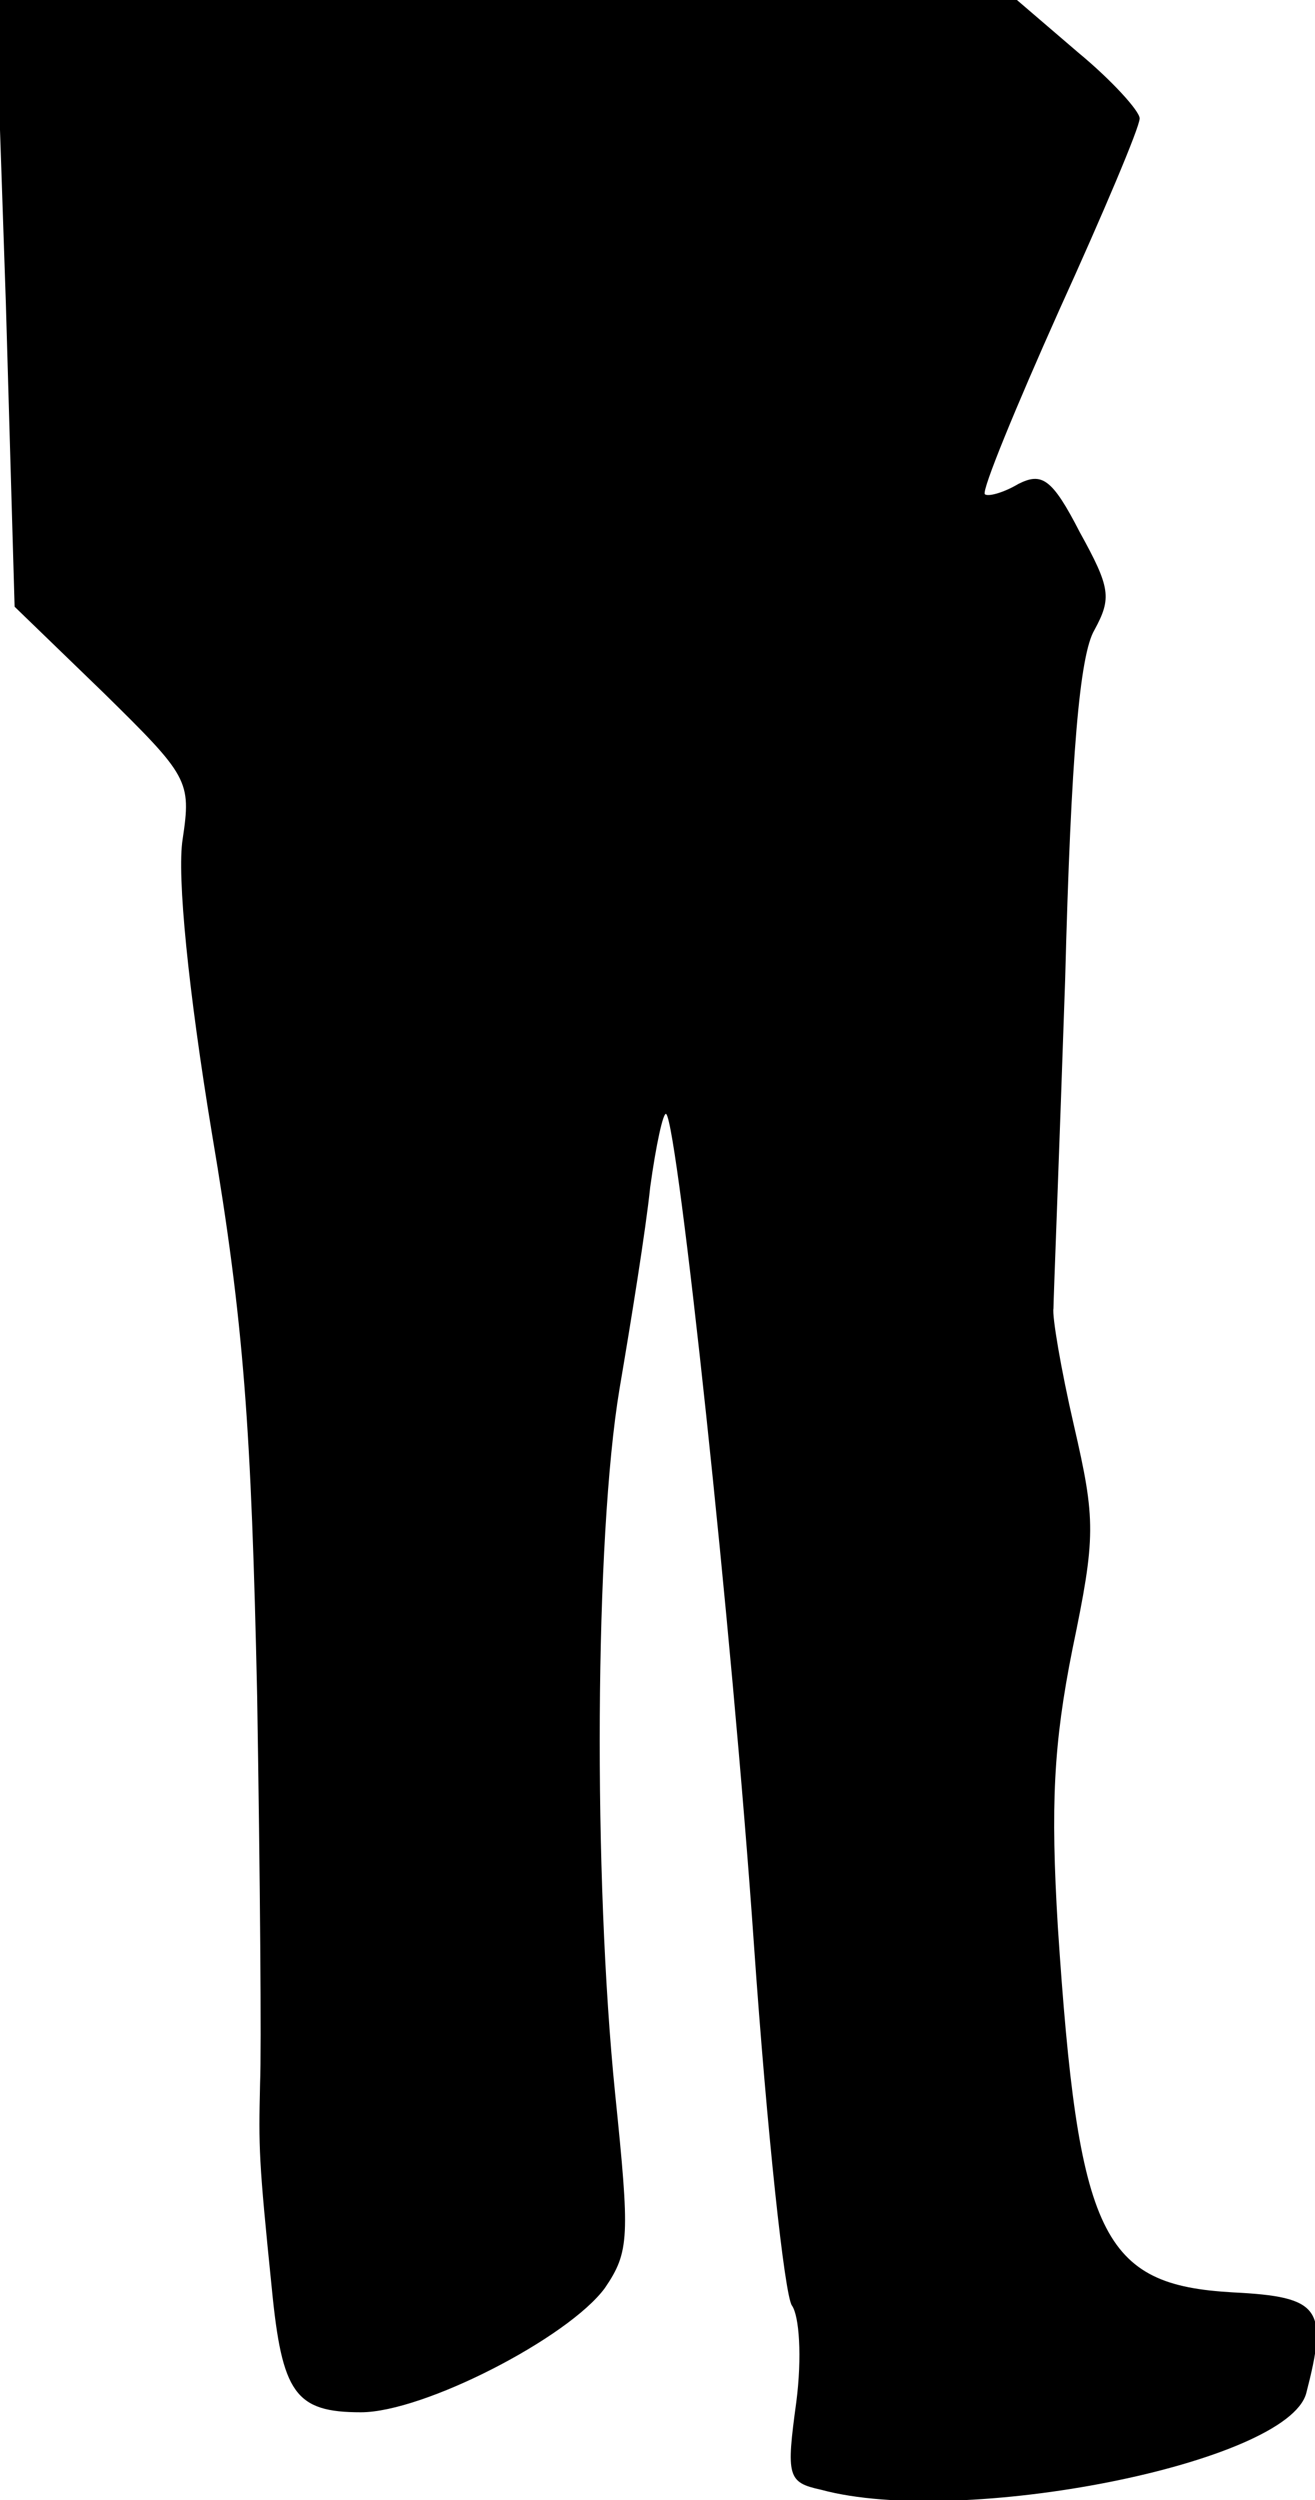 <?xml version="1.0" standalone="no"?>
<!DOCTYPE svg PUBLIC "-//W3C//DTD SVG 20010904//EN"
 "http://www.w3.org/TR/2001/REC-SVG-20010904/DTD/svg10.dtd">
<svg version="1.0" xmlns="http://www.w3.org/2000/svg"
 width="90pt" height="171pt" viewBox="0 0 90 171"
 preserveAspectRatio="xMidYMid meet">
<g transform="translate(0,171) scale(0.1,-0.1)"
fill="#000000" stroke="none">
<path fill="#000000" stroke="none" d="M4 1503 l6 -208 61 -59 c58 -57 60 -60
54 -100 -4 -25 4 -104 20 -201 22 -130 27 -202 31 -385 2 -124 3 -243 2 -265
-1 -44 -1 -52 8 -140 7 -72 16 -85 61 -85 43 0 142 51 167 85 17 25 17 35 7
133 -15 148 -14 380 3 482 8 47 18 109 21 138 4 29 9 52 11 50 8 -9 45 -352
60 -568 9 -129 21 -240 26 -247 5 -7 7 -35 3 -66 -7 -51 -6 -55 17 -60 96 -26
319 18 332 66 15 58 10 66 -50 69 -90 5 -106 38 -120 250 -5 83 -3 125 10 190
16 77 16 88 1 153 -9 39 -15 75 -14 80 0 6 4 107 8 225 4 154 10 222 20 239
12 22 11 29 -10 67 -19 37 -26 41 -42 33 -10 -6 -21 -9 -23 -7 -2 3 21 59 51
126 30 66 55 125 55 131 0 5 -19 26 -42 45 l-42 36 -349 0 -350 0 7 -207z"/>
</g>
</svg>
